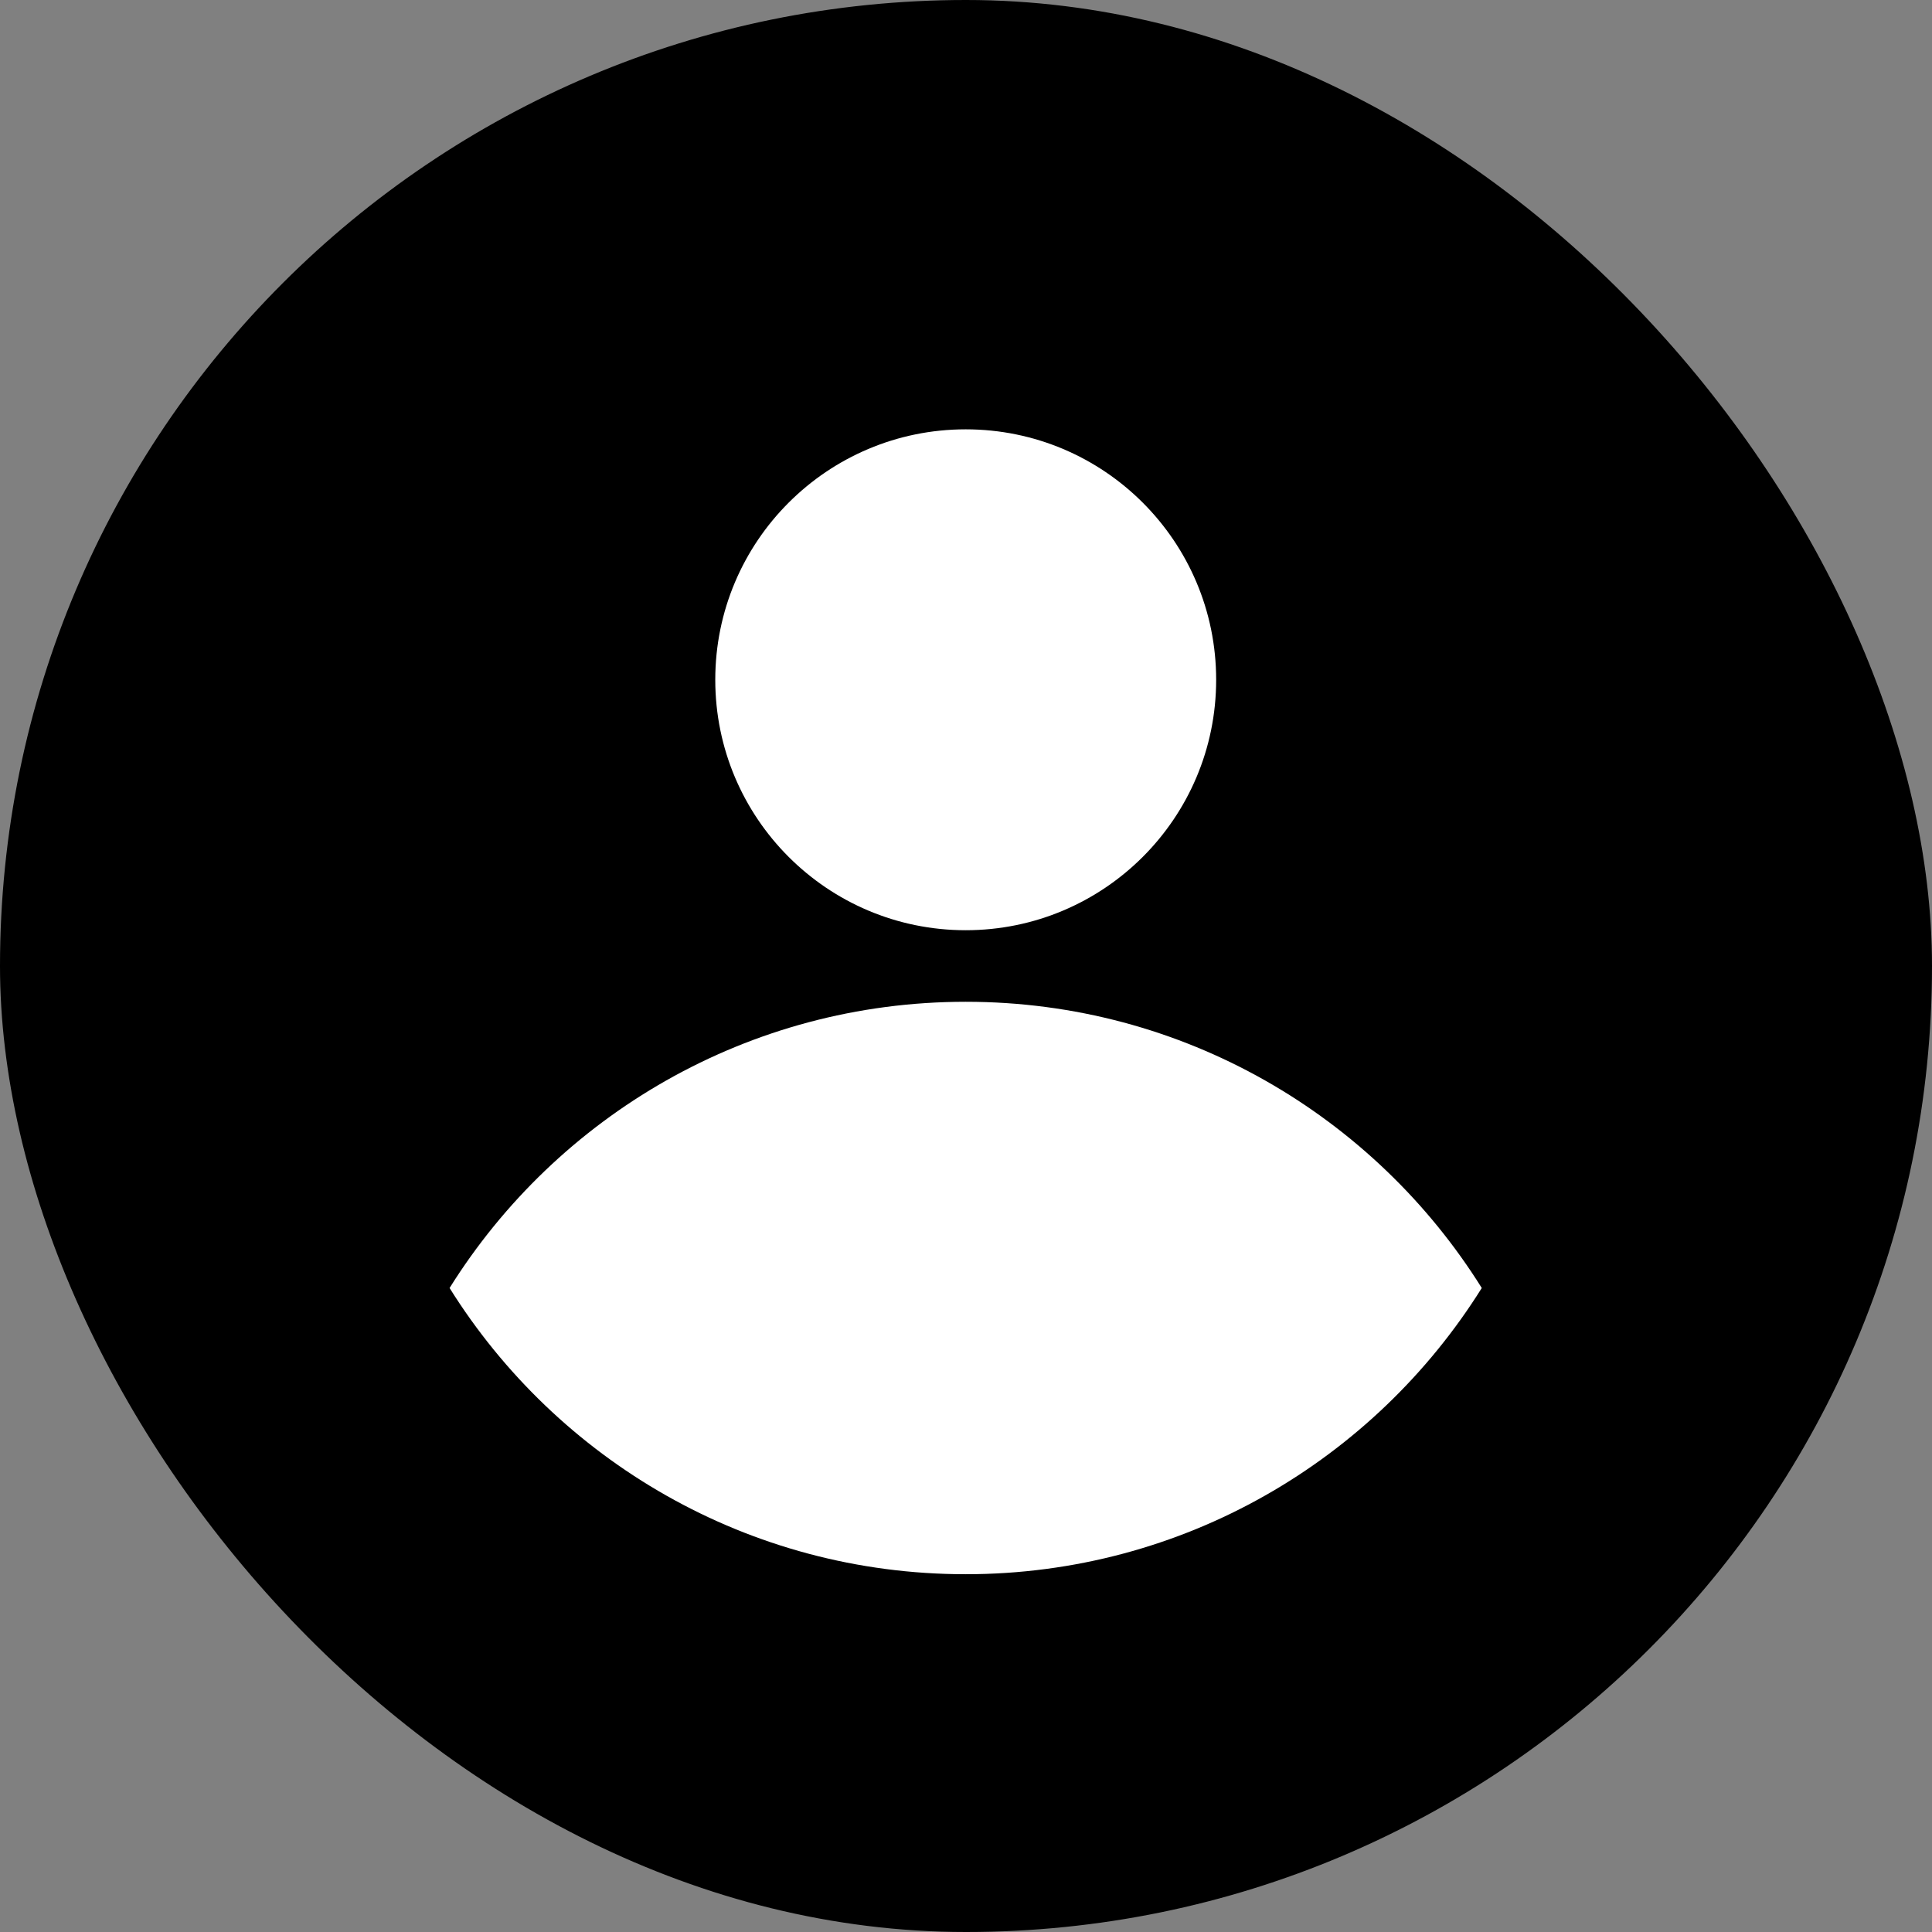 <svg width="27" height="27" viewBox="0 0 27 27" fill="none" xmlns="http://www.w3.org/2000/svg">
<rect x="0" y="0" width="27" height="27" fill="#808080" stroke="none"/>
<rect width="27" height="27" rx="13.5" fill="black"/>
<path fill-rule="evenodd" clip-rule="evenodd" d="M13.496 13C15.429 13 16.996 11.433 16.996 9.5C16.996 7.567 15.429 6 13.496 6C11.563 6 9.996 7.567 9.996 9.5C9.996 11.433 11.563 13 13.496 13ZM13.496 14C10.454 14 7.785 15.598 6.283 18C7.785 20.402 10.454 22 13.496 22C16.538 22 19.206 20.402 20.708 18C19.206 15.598 16.538 14 13.496 14Z" fill="white"/>
</svg>
